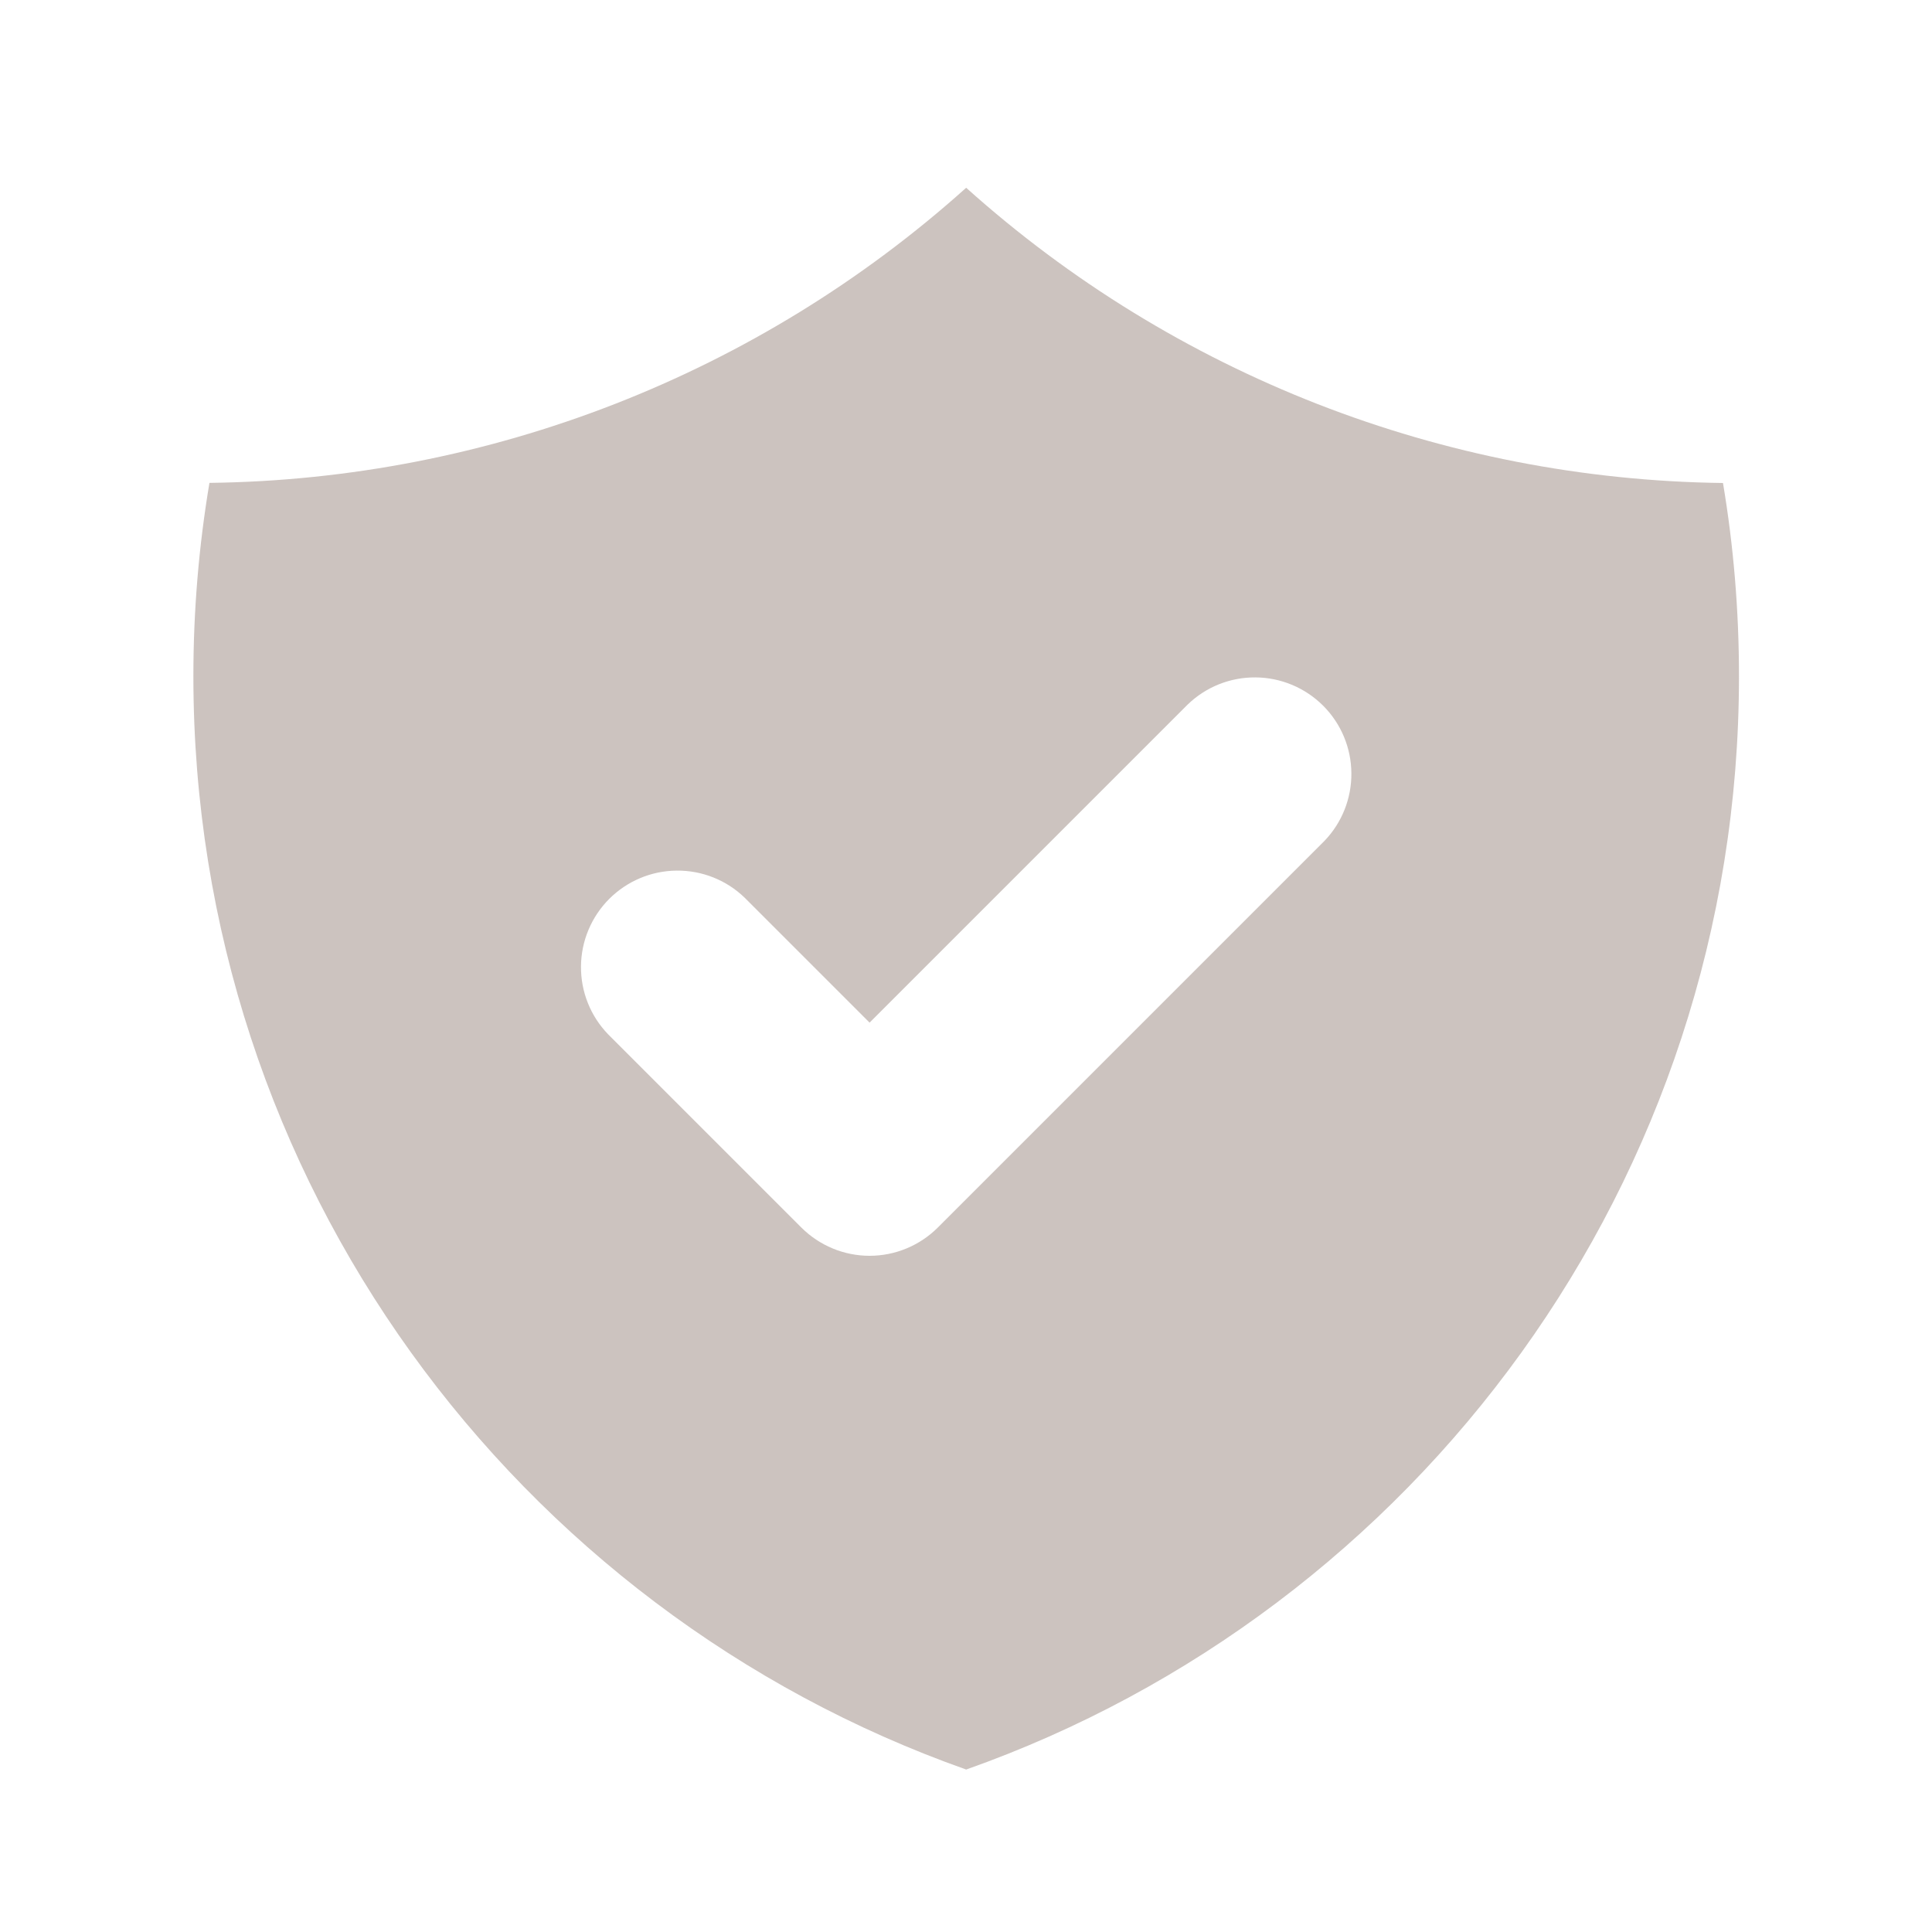 <svg width="32" height="32" viewBox="0 0 32 32" fill="none" xmlns="http://www.w3.org/2000/svg">
<g opacity="0.4">
<path fill-rule="evenodd" clip-rule="evenodd" d="M3.469 7.998C8.101 7.941 12.555 6.204 16.003 3.11C19.451 6.204 23.905 7.942 28.538 8C28.713 9.04 28.803 10.112 28.803 11.202C28.803 19.562 23.459 26.674 16.003 29.309C8.547 26.672 3.203 19.56 3.203 11.2C3.203 10.109 3.294 9.04 3.469 7.998ZM21.934 13.931C22.226 13.629 22.387 13.225 22.383 12.806C22.38 12.386 22.212 11.985 21.915 11.688C21.618 11.392 21.217 11.223 20.797 11.22C20.378 11.216 19.974 11.377 19.672 11.669L14.403 16.938L12.334 14.869C12.033 14.577 11.628 14.416 11.209 14.42C10.789 14.423 10.388 14.592 10.091 14.888C9.795 15.185 9.626 15.586 9.623 16.006C9.619 16.425 9.78 16.829 10.072 17.131L13.272 20.331C13.572 20.631 13.979 20.8 14.403 20.8C14.827 20.8 15.234 20.631 15.534 20.331L21.934 13.931Z" fill="#7F695F"/>
</g>
</svg>
